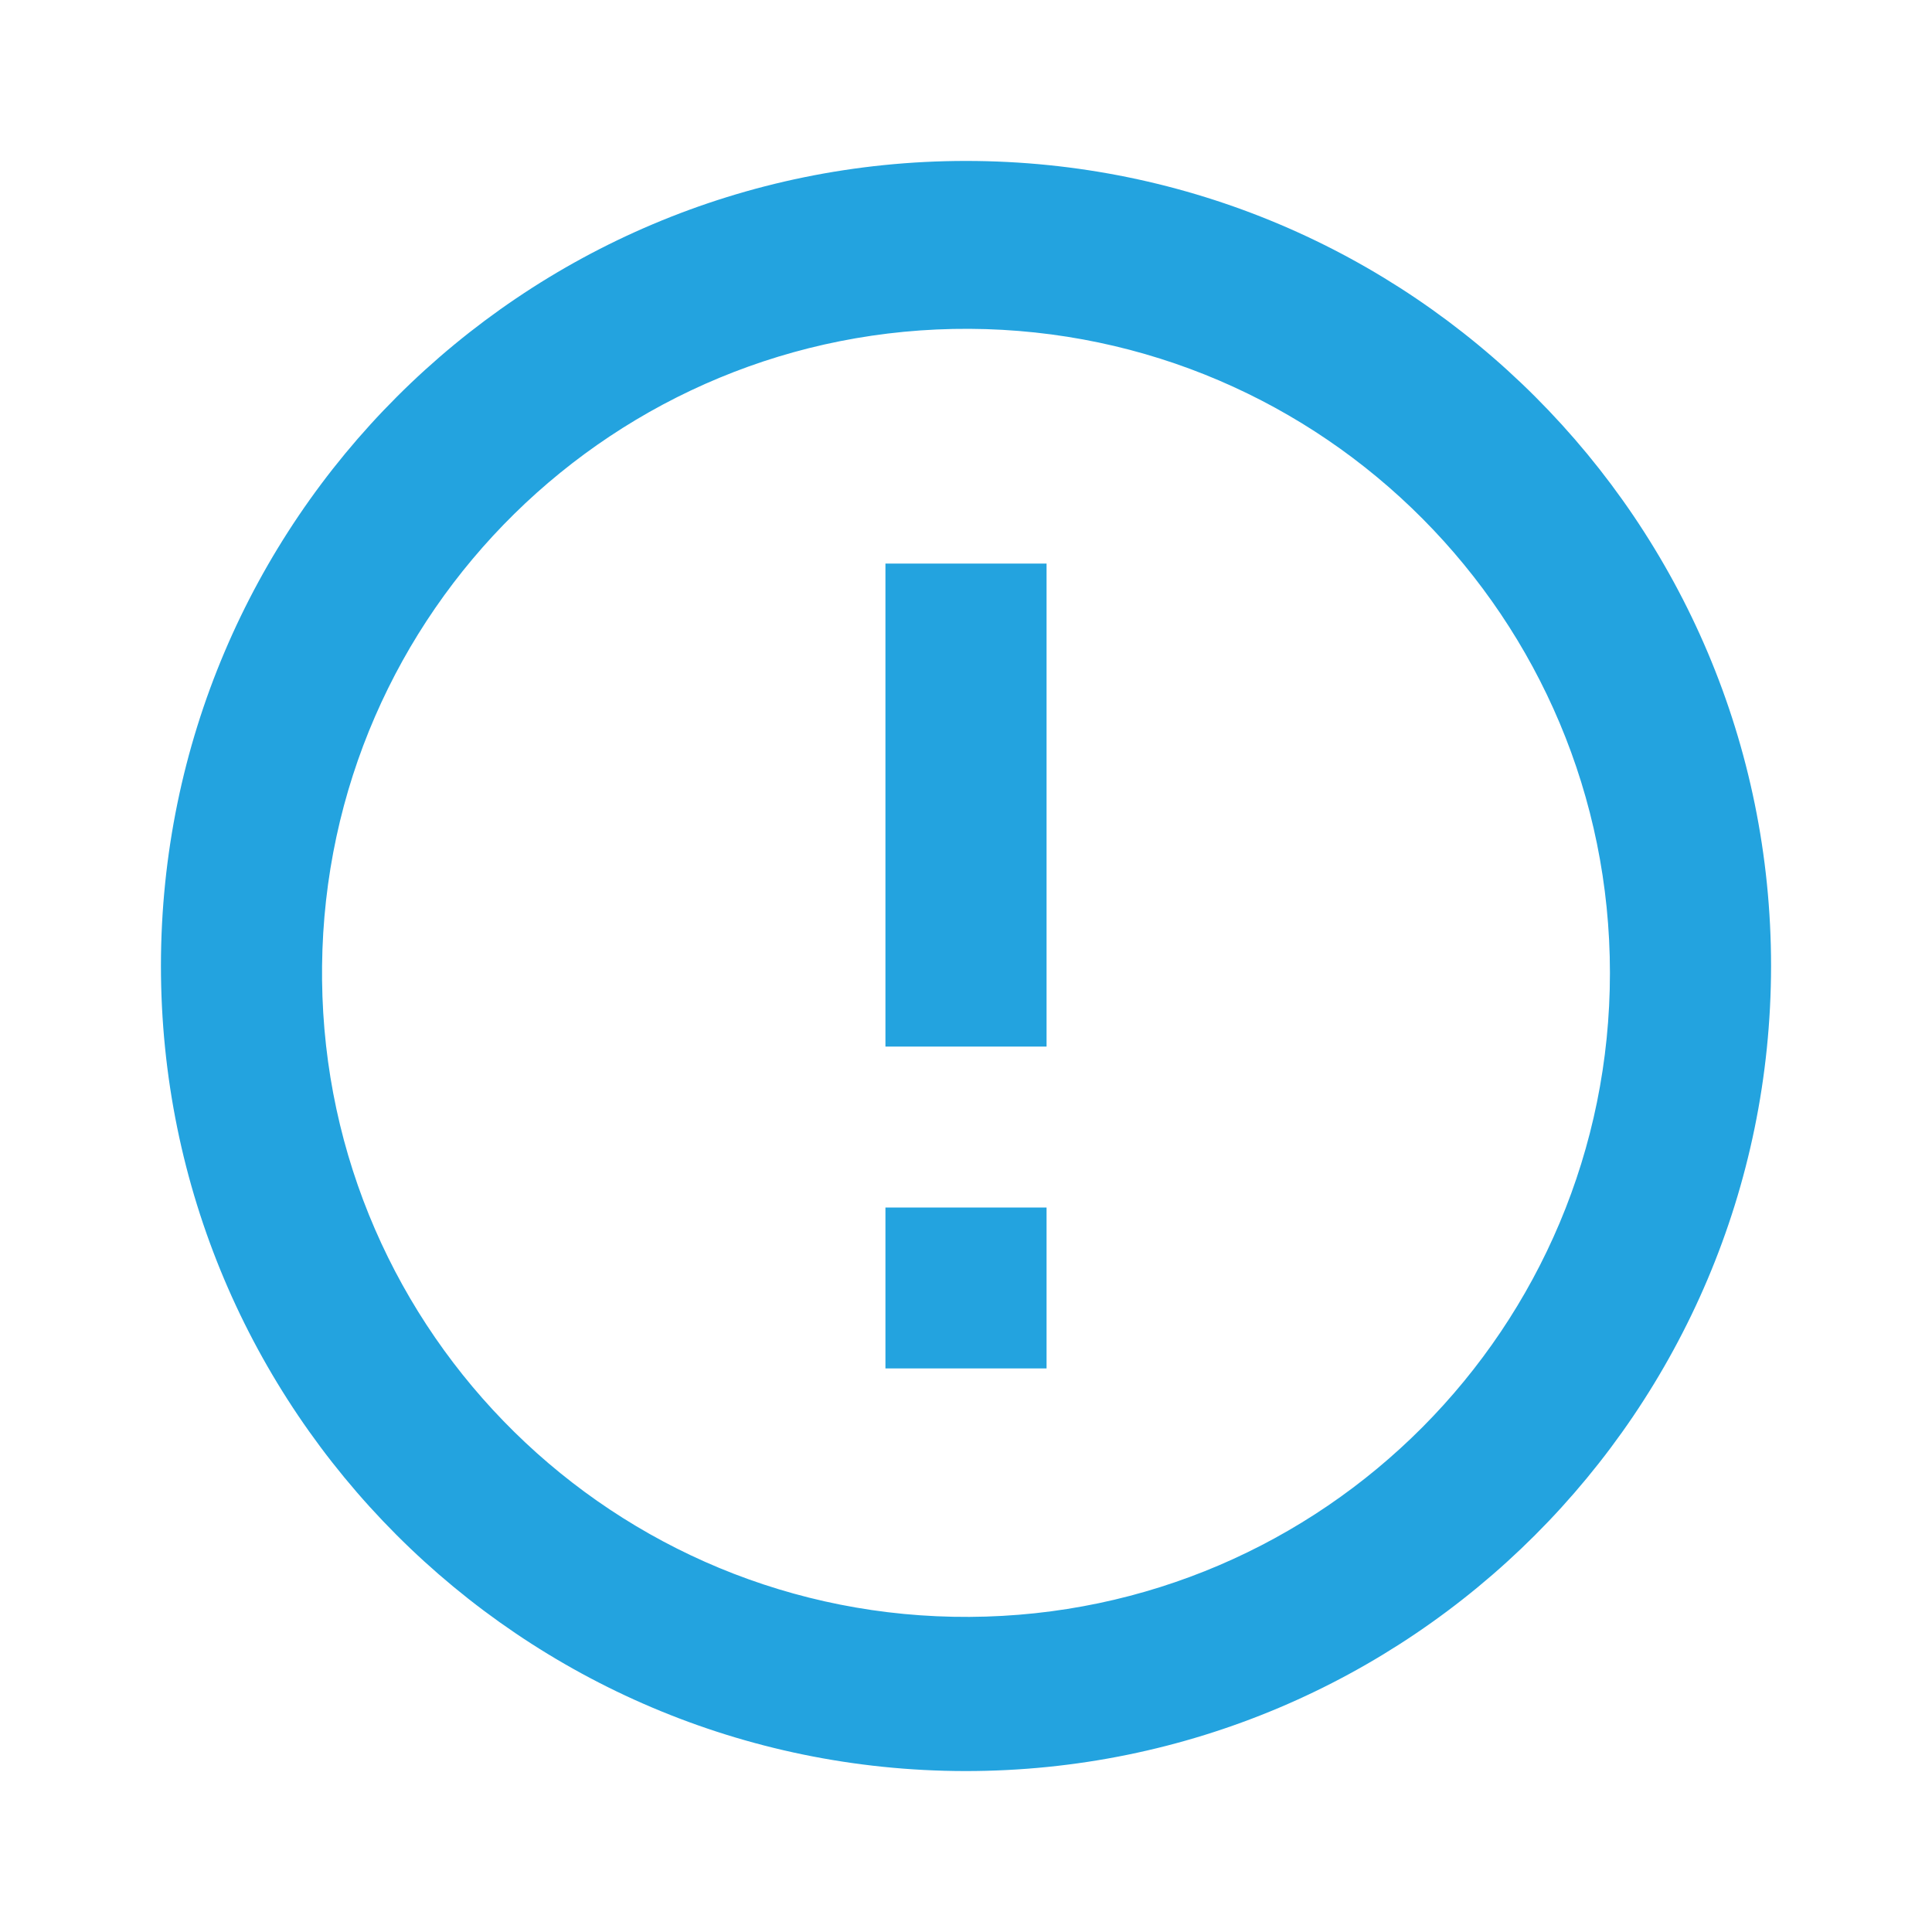 <svg width="10" height="10" viewBox="0 0 10 10" fill="none" xmlns="http://www.w3.org/2000/svg">
    <path d="M4.996 9.167C2.695 9.164 0.832 7.298 0.833 4.997C0.835 2.697 2.701 0.833 5.001 0.833C7.302 0.834 9.167 2.699 9.167 5C9.165 7.302 7.298 9.168 4.996 9.167ZM1.667 5.072C1.686 6.905 3.184 8.379 5.018 8.369C6.852 8.359 8.333 6.87 8.333 5.036C8.333 3.202 6.852 1.712 5.018 1.702C3.184 1.693 1.686 3.166 1.667 5V5.072ZM5.417 7.083H4.583V6.25H5.417V7.083ZM5.417 5.417H4.583V2.917H5.417V5.417Z" fill="#23A3DF"/>
    </svg>
    